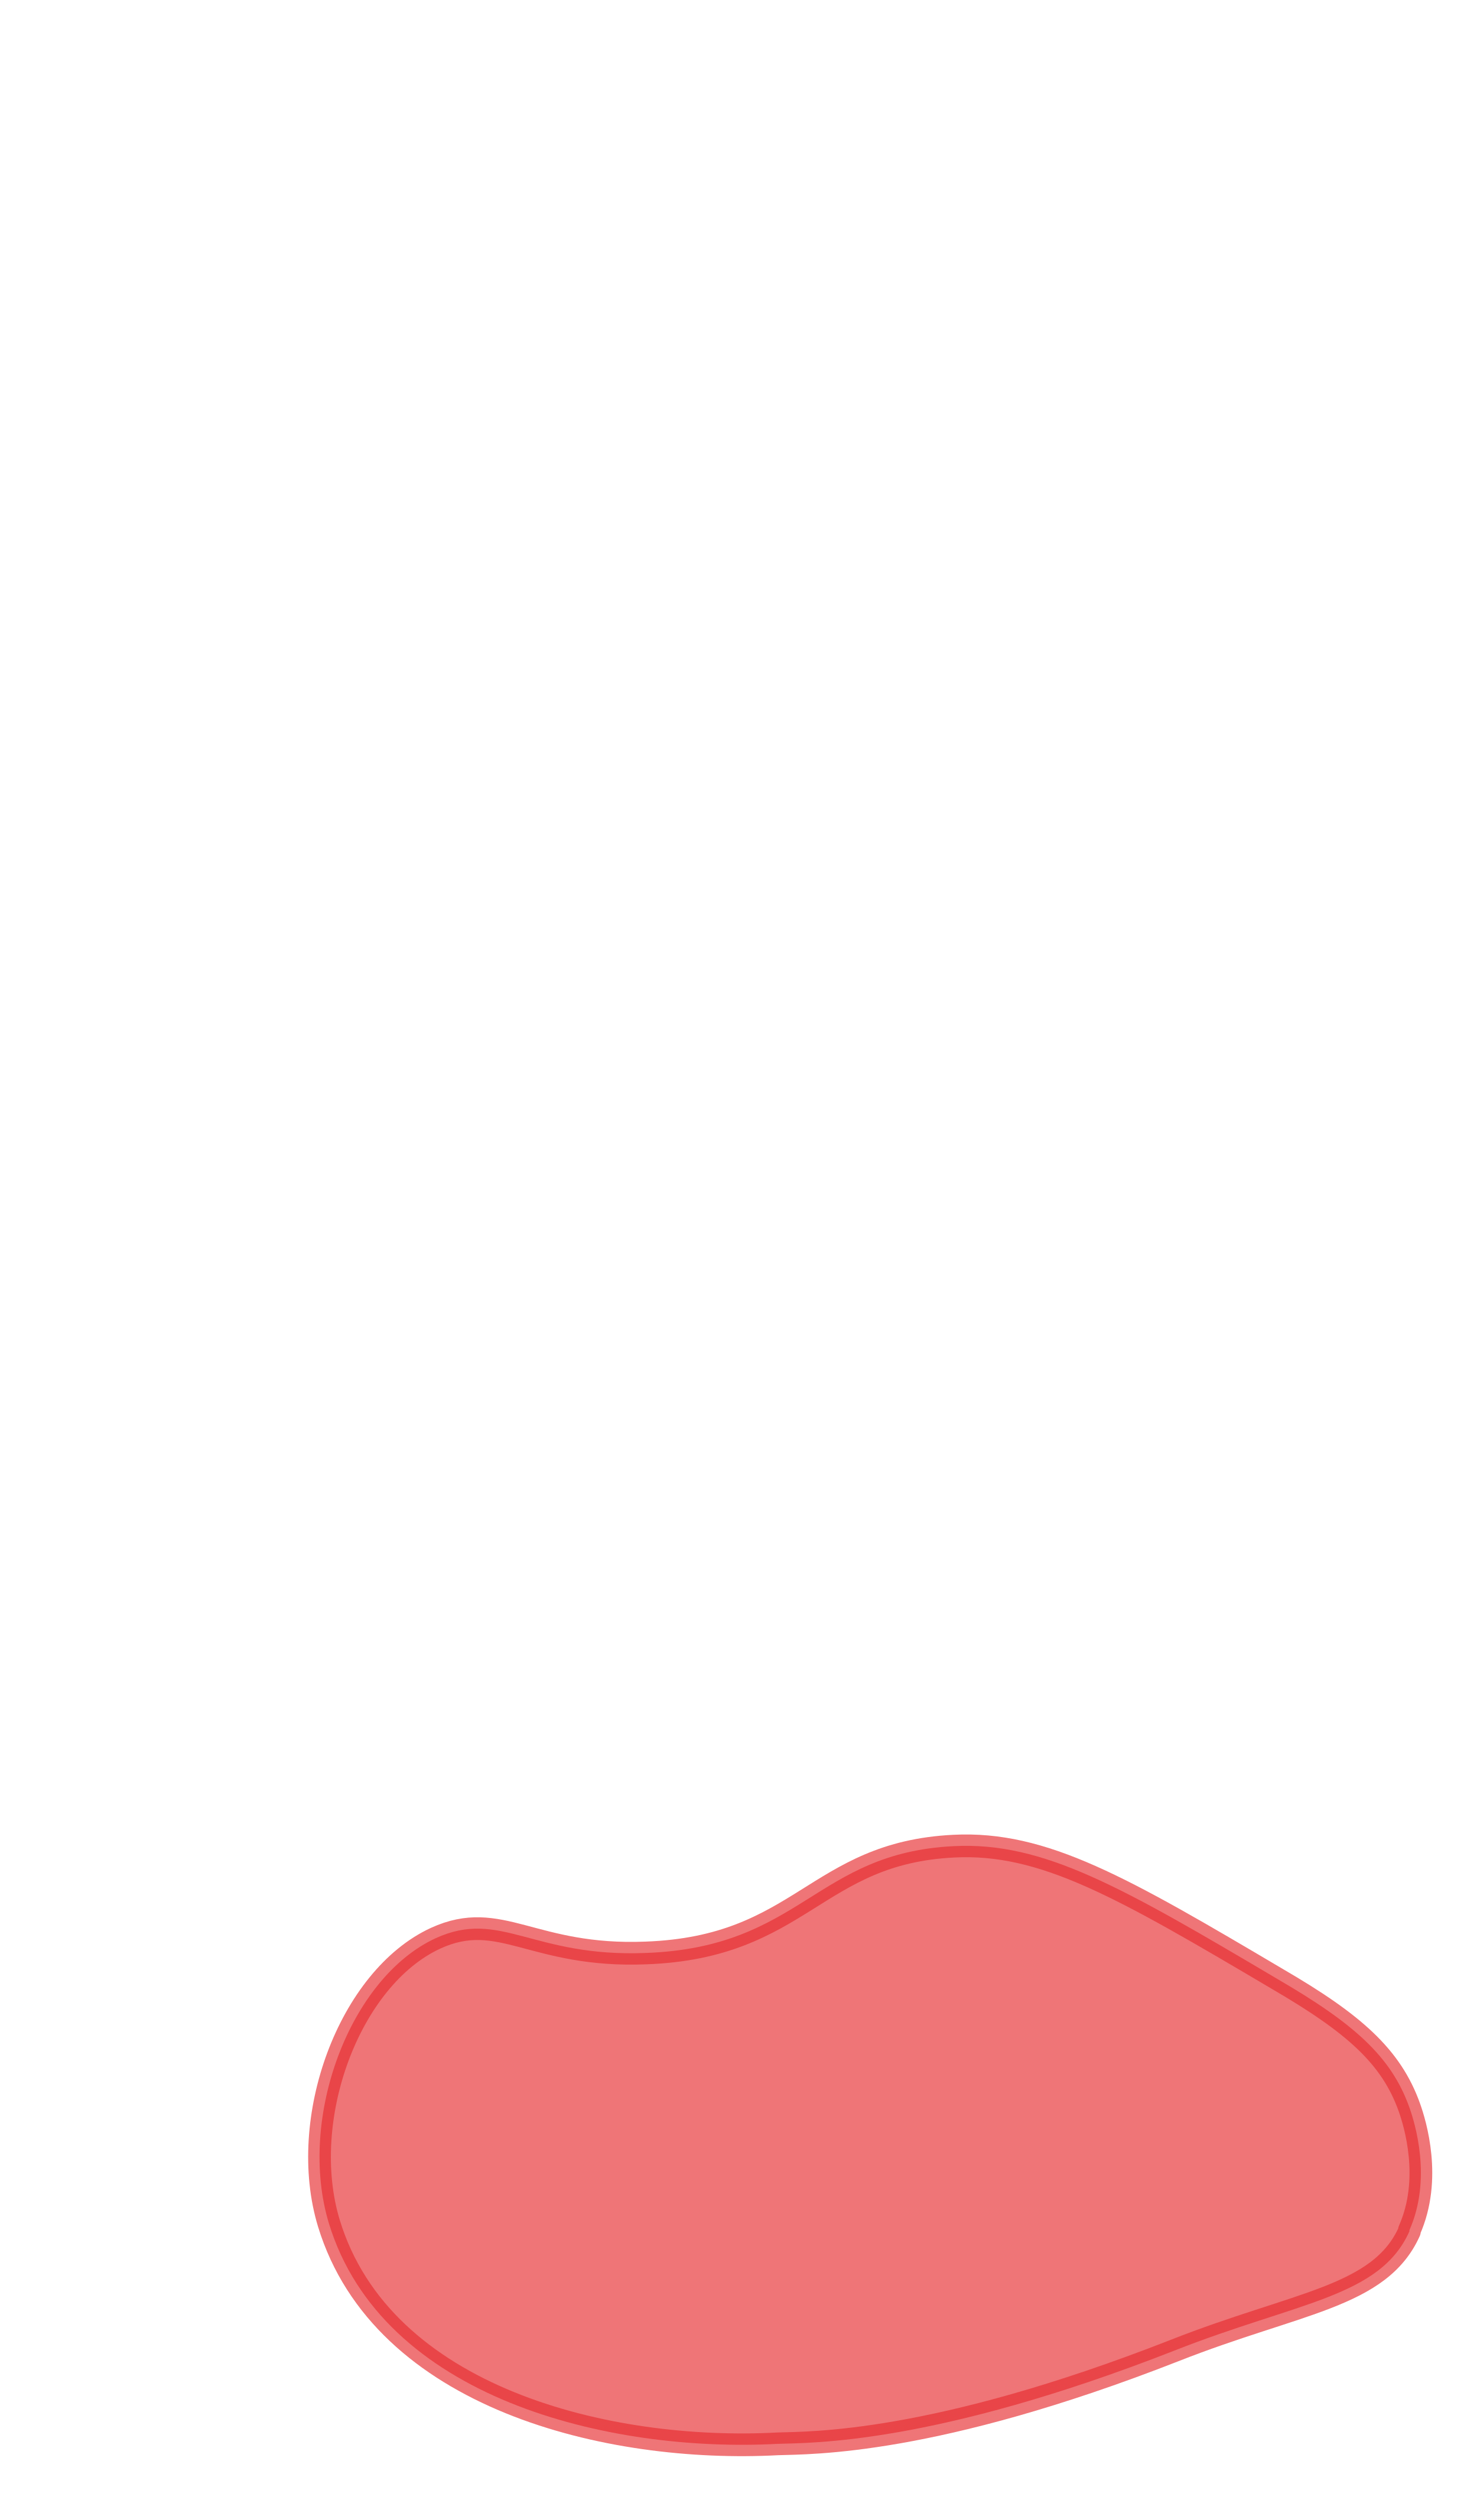 <svg width="13" height="22" viewBox="0 0 13 22" fill="none" xmlns="http://www.w3.org/2000/svg">
<path opacity="0.65" d="M12.405 19.637C12.145 20.217 11.425 20.257 10.335 20.687C8.215 21.517 7.135 21.497 6.845 21.507C5.355 21.587 3.365 21.107 2.895 19.567C2.615 18.647 3.075 17.407 3.835 17.057C4.405 16.797 4.685 17.227 5.685 17.187C7.055 17.137 7.175 16.307 8.395 16.247C9.185 16.207 9.875 16.607 11.245 17.417C11.915 17.807 12.245 18.097 12.405 18.547C12.455 18.687 12.605 19.177 12.405 19.627V19.637Z" fill="#E62C2F" stroke="#E62C2F" stroke-width="0.2" stroke-linecap="round" stroke-linejoin="round"/>
</svg>
